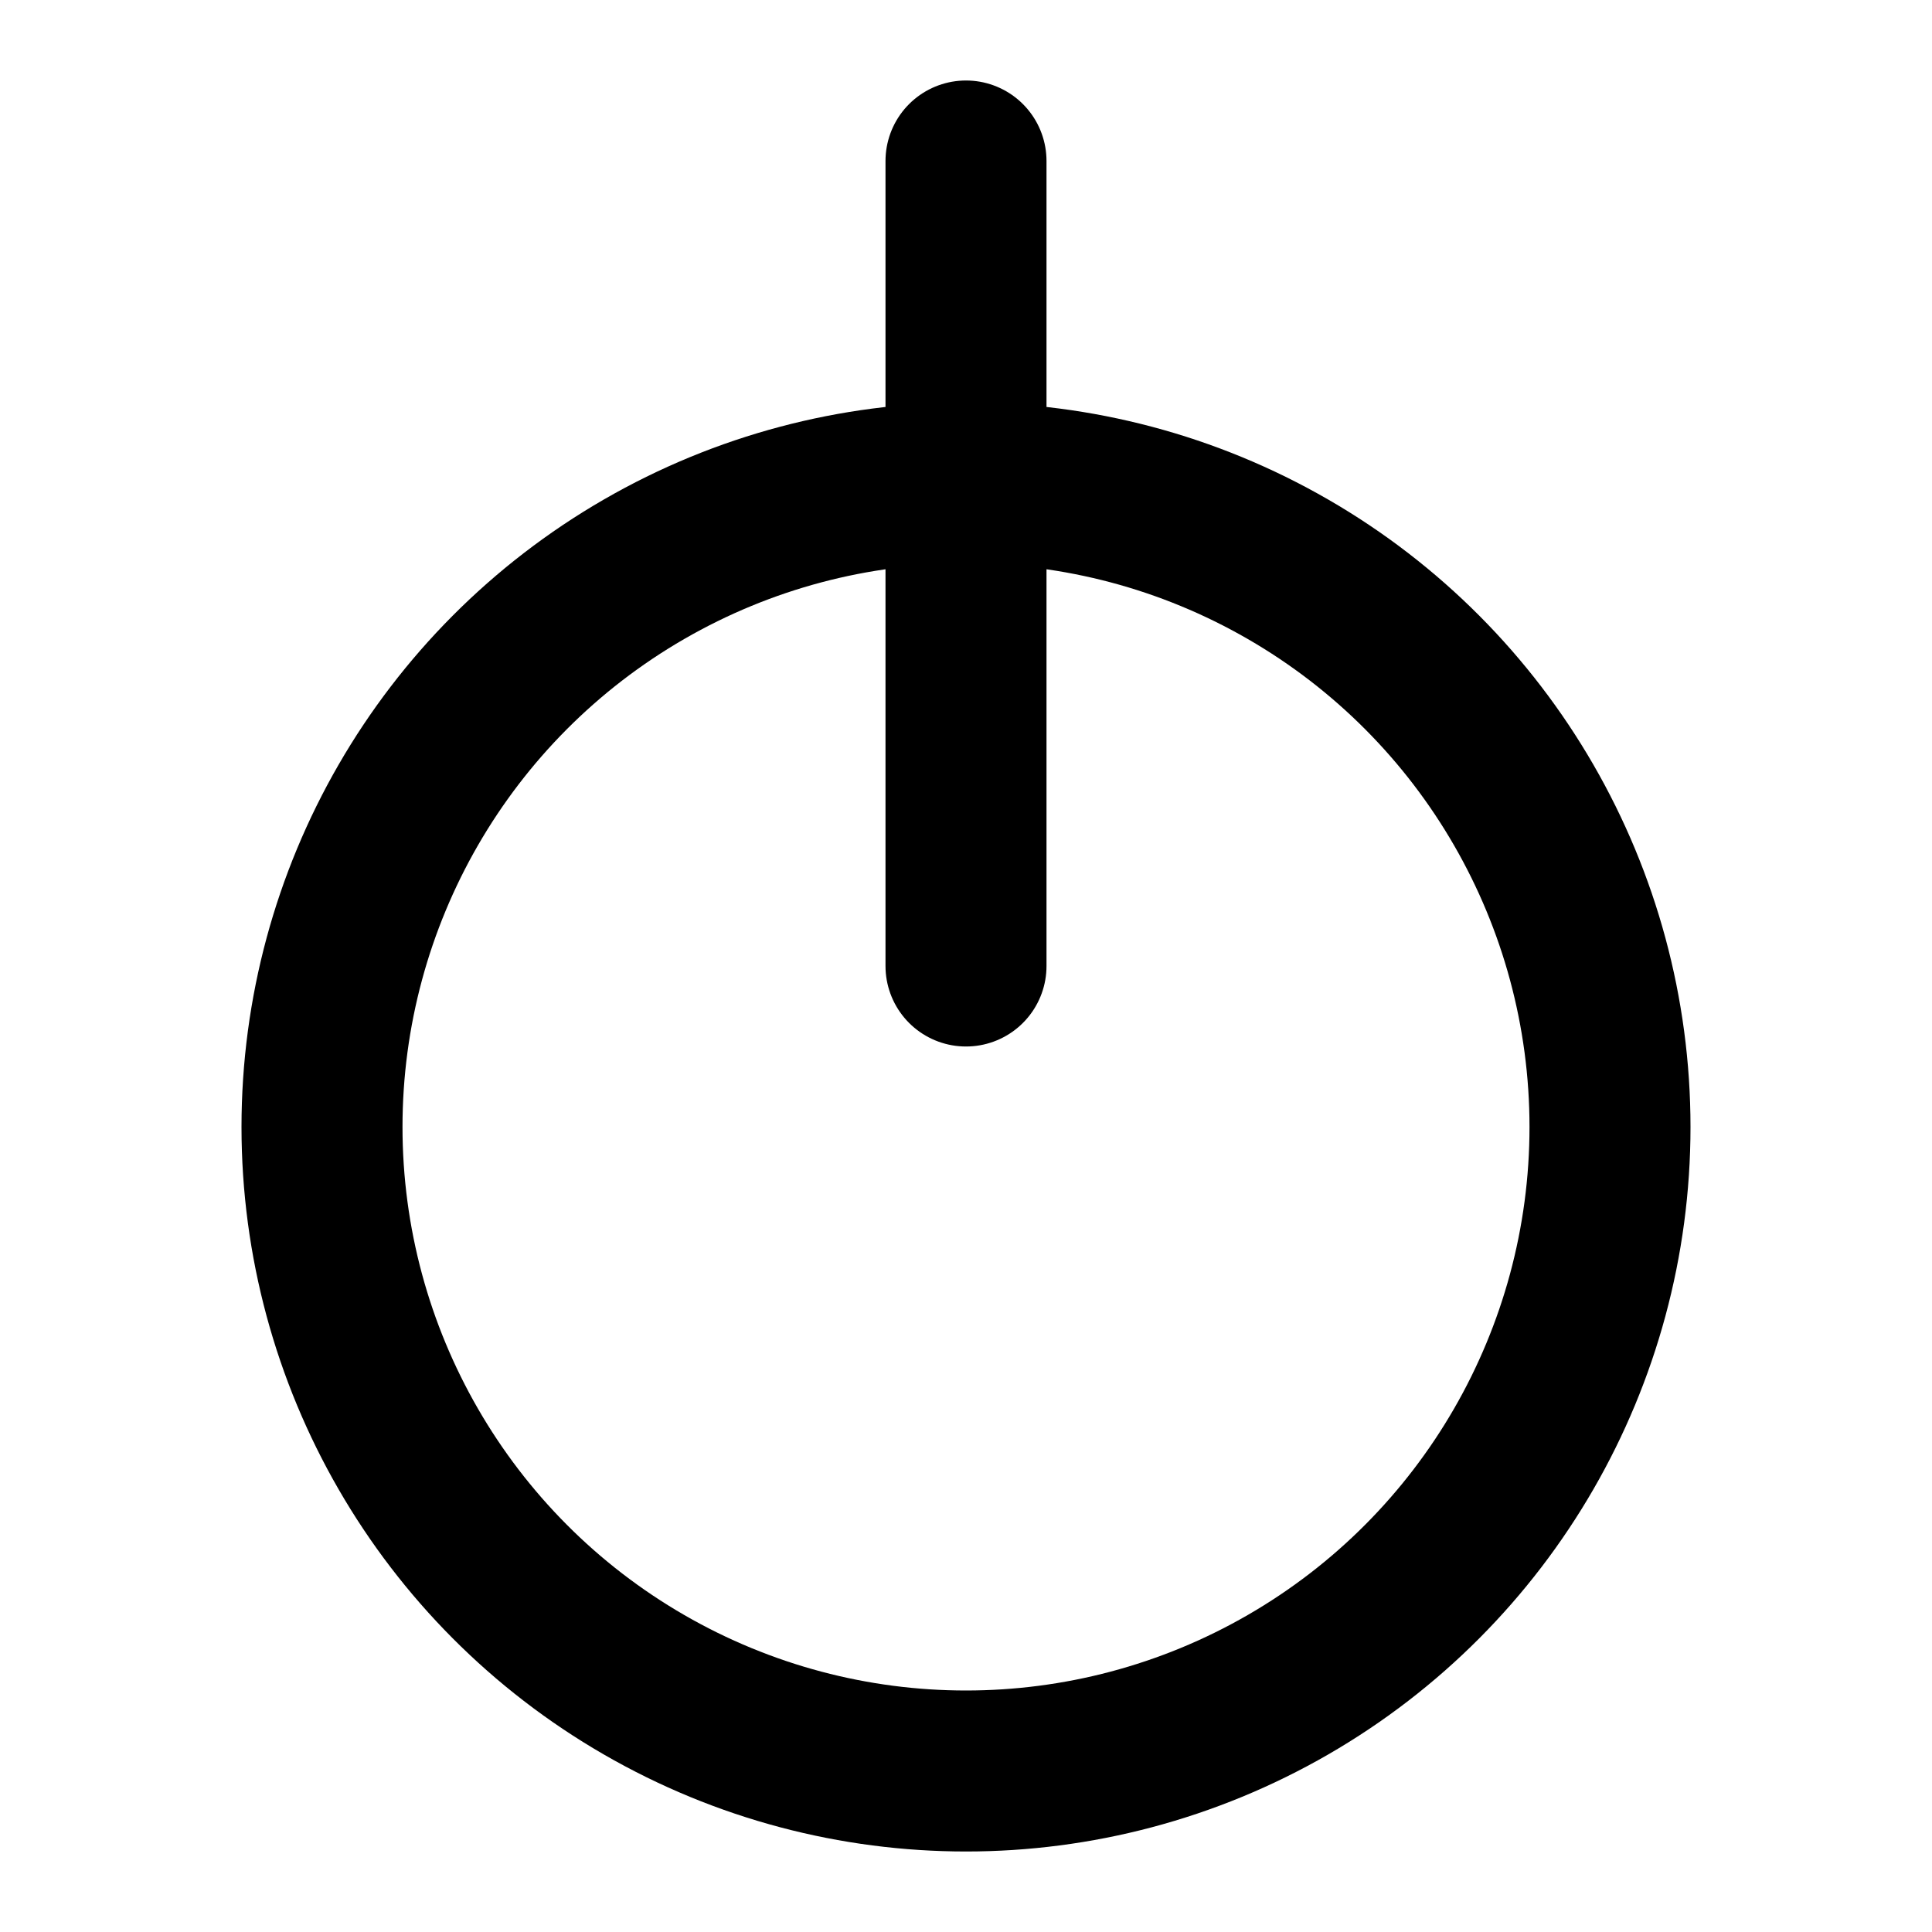 <svg
  xmlns="http://www.w3.org/2000/svg"
  width="64"
  height="64"
  viewBox="0 0 24 24"
  fill="none"
  stroke="black"
  stroke-width="2"
  stroke-linecap="round"
  stroke-linejoin="round"
>
  <path d="M12 2v10" />
  <circle cx="12" cy="14" r="8" />
</svg>
